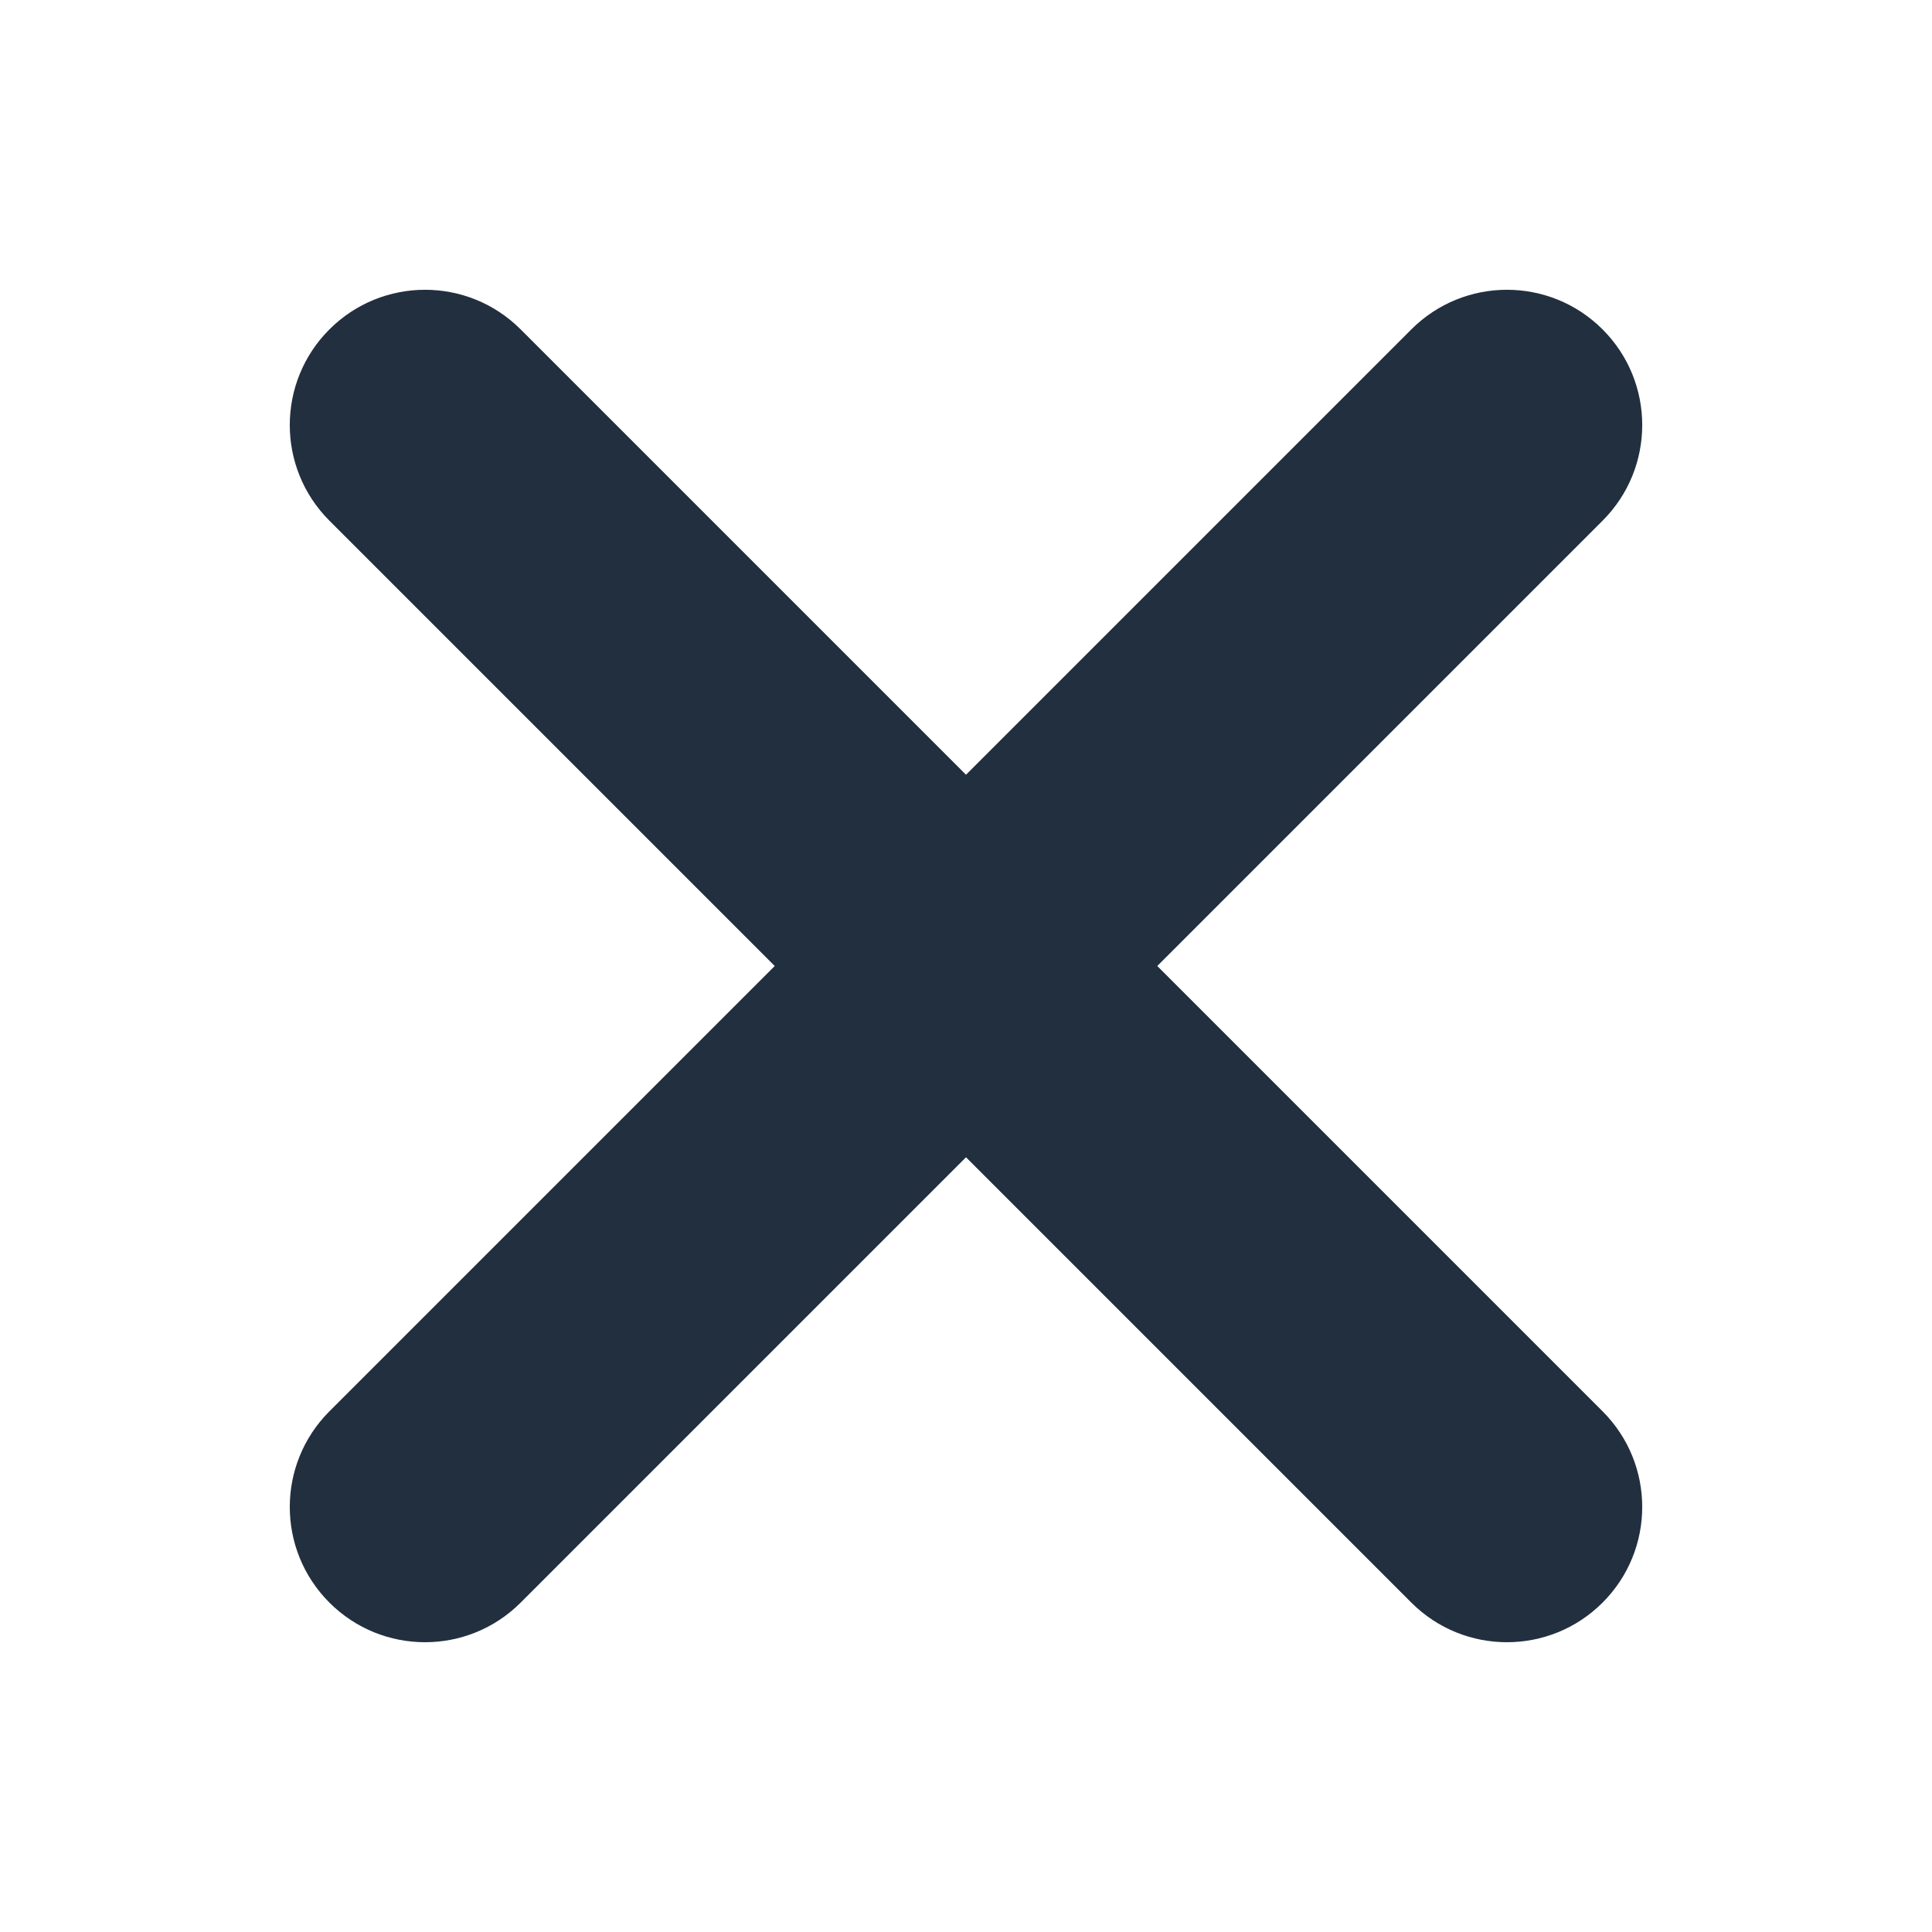 <svg width="20" height="20" viewBox="0 0 20 20" fill="none" xmlns="http://www.w3.org/2000/svg">
<path fill-rule="evenodd" clip-rule="evenodd" d="M16.59 3.41C16.043 2.863 15.157 2.863 14.61 3.41L10 8.02L5.39 3.41C4.843 2.863 3.957 2.863 3.41 3.41C2.863 3.957 2.863 4.843 3.41 5.39L8.02 10L3.41 14.61C2.863 15.157 2.863 16.043 3.41 16.59C3.957 17.137 4.843 17.137 5.39 16.59L10 11.98L14.61 16.59C15.157 17.137 16.043 17.137 16.59 16.59C17.137 16.043 17.137 15.157 16.59 14.61L11.98 10L16.59 5.39C17.137 4.843 17.137 3.957 16.59 3.41Z" fill="#222F3E"/>
</svg>
